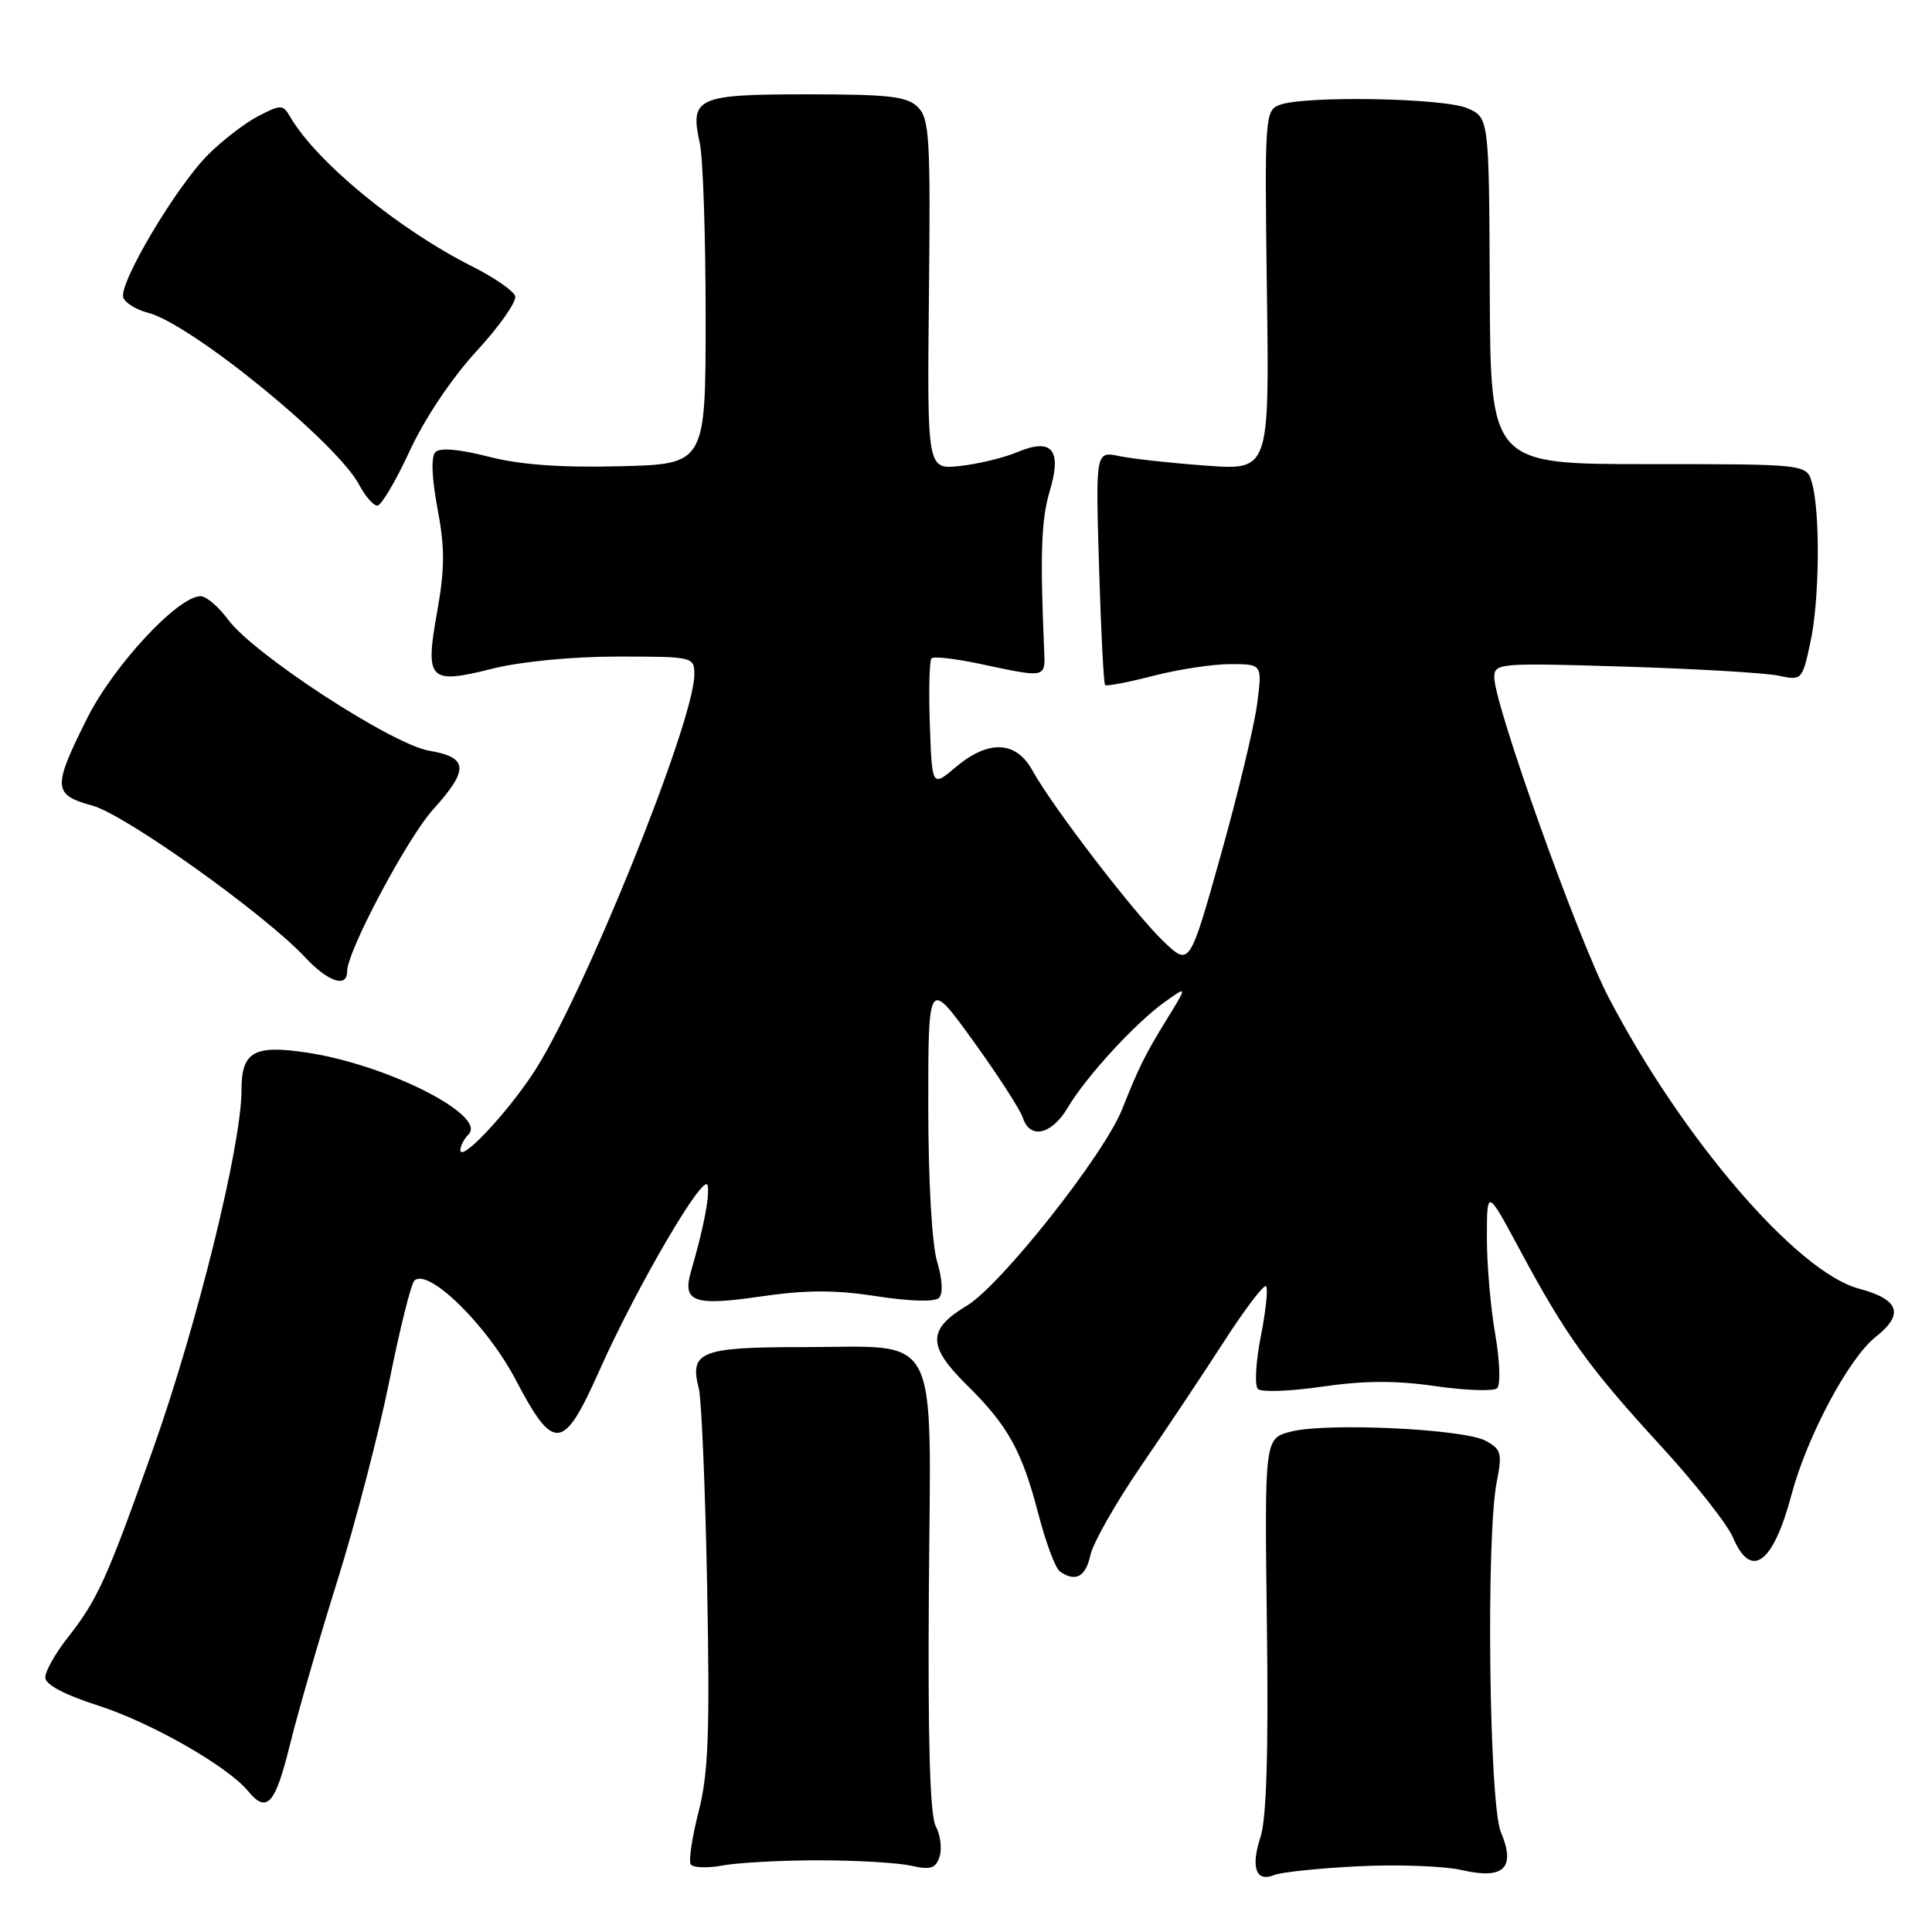 <?xml version="1.0" encoding="UTF-8" standalone="no"?>
<!DOCTYPE svg PUBLIC "-//W3C//DTD SVG 1.1//EN" "http://www.w3.org/Graphics/SVG/1.1/DTD/svg11.dtd" >
<svg xmlns="http://www.w3.org/2000/svg" xmlns:xlink="http://www.w3.org/1999/xlink" version="1.1" viewBox="0 0 256 256">
 <g >
 <path fill="currentColor"
d=" M 180.00 247.29 C 185.22 247.03 191.40 247.26 193.72 247.80 C 199.28 249.08 200.88 247.51 198.87 242.75 C 197.31 239.05 196.89 203.58 198.33 196.33 C 199.07 192.55 198.93 192.03 196.83 190.90 C 193.90 189.33 175.66 188.48 171.03 189.70 C 167.56 190.61 167.56 190.61 167.87 215.26 C 168.09 232.13 167.82 241.01 167.02 243.43 C 165.70 247.44 166.43 249.46 168.85 248.45 C 169.76 248.07 174.78 247.55 180.00 247.29 Z  M 108.50 246.50 C 113.45 246.50 118.94 246.82 120.69 247.21 C 123.33 247.80 123.99 247.59 124.50 246.00 C 124.84 244.94 124.61 243.13 123.99 241.98 C 123.22 240.55 122.94 230.71 123.08 210.75 C 123.33 175.56 124.86 178.50 106.27 178.50 C 92.82 178.50 91.33 179.10 92.60 184.00 C 92.95 185.38 93.45 197.15 93.70 210.17 C 94.07 229.59 93.87 234.95 92.58 240.01 C 91.71 243.41 91.23 246.56 91.52 247.03 C 91.80 247.49 93.72 247.56 95.77 247.18 C 97.82 246.81 103.55 246.50 108.50 246.50 Z  M 38.40 231.25 C 39.45 226.99 42.28 217.20 44.69 209.50 C 47.10 201.80 50.20 189.88 51.59 183.00 C 52.97 176.12 54.46 170.14 54.90 169.70 C 56.68 167.91 64.50 175.54 68.30 182.77 C 73.39 192.47 74.64 192.34 79.41 181.63 C 84.38 170.47 93.38 155.09 93.77 157.09 C 94.05 158.50 93.23 162.75 91.55 168.50 C 90.39 172.52 91.95 173.08 100.72 171.80 C 106.85 170.91 110.62 170.90 116.16 171.76 C 120.60 172.44 123.86 172.53 124.42 171.98 C 124.97 171.42 124.88 169.53 124.17 167.17 C 123.48 164.87 123.00 156.39 123.00 146.48 C 123.00 129.69 123.00 129.69 128.97 137.95 C 132.25 142.50 135.20 147.07 135.53 148.11 C 136.46 151.01 139.36 150.36 141.48 146.77 C 143.90 142.67 150.48 135.51 154.36 132.75 C 157.34 130.62 157.34 130.62 154.61 135.06 C 151.72 139.75 150.92 141.37 148.68 147.00 C 146.29 153.02 132.64 170.28 128.14 172.99 C 122.87 176.15 122.86 178.34 128.09 183.50 C 133.54 188.87 135.40 192.21 137.56 200.50 C 138.56 204.35 139.85 207.83 140.44 208.23 C 142.52 209.68 143.85 208.96 144.49 206.04 C 144.85 204.42 147.85 199.13 151.17 194.29 C 154.48 189.46 159.46 181.99 162.22 177.71 C 164.99 173.42 167.48 170.15 167.76 170.43 C 168.04 170.71 167.73 173.71 167.06 177.09 C 166.40 180.48 166.22 183.61 166.68 184.05 C 167.13 184.50 170.96 184.35 175.20 183.74 C 180.72 182.93 184.96 182.91 190.20 183.67 C 194.21 184.25 197.89 184.37 198.37 183.95 C 198.85 183.51 198.74 180.36 198.12 176.75 C 197.50 173.22 197.01 167.45 197.02 163.92 C 197.03 157.50 197.03 157.50 201.44 165.71 C 207.50 176.99 210.53 181.20 220.05 191.57 C 224.56 196.48 228.88 201.96 229.64 203.75 C 232.04 209.37 234.95 207.22 237.40 198.00 C 239.43 190.36 244.99 179.94 248.51 177.17 C 252.36 174.14 251.69 172.18 246.31 170.75 C 238.10 168.56 222.84 150.79 213.11 132.09 C 209.03 124.25 198.00 93.35 198.00 89.76 C 198.00 87.87 198.61 87.82 215.25 88.33 C 224.74 88.62 233.92 89.16 235.65 89.53 C 238.76 90.19 238.80 90.14 239.90 85.05 C 241.10 79.44 241.21 67.98 240.10 64.00 C 239.41 61.50 239.41 61.50 218.45 61.50 C 197.50 61.50 197.50 61.50 197.40 38.53 C 197.31 15.57 197.31 15.57 194.40 14.33 C 191.21 12.97 172.74 12.66 169.52 13.91 C 167.62 14.66 167.56 15.54 167.87 38.50 C 168.20 62.31 168.20 62.31 159.85 61.70 C 155.26 61.37 150.08 60.80 148.34 60.44 C 145.17 59.78 145.17 59.78 145.63 75.10 C 145.88 83.53 146.24 90.58 146.43 90.77 C 146.62 90.96 149.48 90.41 152.78 89.56 C 156.09 88.70 160.69 88.00 163.02 88.00 C 167.26 88.00 167.26 88.00 166.58 93.25 C 166.21 96.14 164.05 105.14 161.77 113.27 C 157.63 128.03 157.63 128.03 154.20 124.77 C 150.36 121.11 139.42 106.86 136.80 102.09 C 134.63 98.15 130.98 97.99 126.64 101.65 C 123.50 104.30 123.50 104.30 123.21 96.03 C 123.05 91.48 123.15 87.52 123.43 87.23 C 123.72 86.95 126.55 87.27 129.73 87.94 C 138.76 89.86 138.52 89.92 138.35 86.00 C 137.81 73.45 137.97 68.84 139.08 65.13 C 140.75 59.56 139.41 57.97 134.74 59.93 C 132.96 60.68 129.55 61.49 127.17 61.75 C 122.85 62.21 122.85 62.21 123.09 39.06 C 123.31 18.38 123.16 15.73 121.63 14.20 C 120.20 12.77 117.84 12.50 106.93 12.50 C 92.31 12.50 91.39 12.92 92.73 19.00 C 93.15 20.93 93.50 31.27 93.50 42.00 C 93.50 61.50 93.50 61.50 82.16 61.78 C 74.32 61.98 68.93 61.59 64.73 60.51 C 60.88 59.52 58.30 59.30 57.70 59.90 C 57.10 60.50 57.20 63.25 57.97 67.37 C 58.95 72.56 58.95 75.32 57.94 80.97 C 56.29 90.18 56.81 90.72 65.22 88.61 C 69.01 87.66 75.78 87.00 81.81 87.00 C 91.89 87.00 92.00 87.03 92.00 89.39 C 92.00 95.65 77.09 132.51 70.62 142.25 C 66.94 147.80 61.00 154.05 61.00 152.39 C 61.00 151.84 61.49 150.91 62.08 150.32 C 64.60 147.80 51.27 141.06 40.64 139.47 C 33.62 138.42 32.00 139.35 32.00 144.48 C 32.00 151.71 26.12 175.55 20.28 192.00 C 14.11 209.38 12.94 211.96 8.86 217.14 C 7.29 219.15 6.00 221.45 6.00 222.27 C 6.00 223.22 8.52 224.56 13.08 226.02 C 20.05 228.27 30.19 234.06 32.87 237.33 C 35.35 240.34 36.47 239.10 38.40 231.25 Z  M 46.00 128.70 C 46.00 126.03 53.97 111.04 57.42 107.22 C 62.16 101.98 62.05 100.35 56.90 99.48 C 51.95 98.65 33.59 86.68 30.22 82.10 C 28.97 80.40 27.33 79.00 26.58 79.00 C 23.58 79.00 15.04 88.19 11.54 95.19 C 6.94 104.38 7.00 105.31 12.25 106.75 C 16.63 107.96 35.04 121.09 40.44 126.86 C 43.49 130.12 46.00 130.95 46.00 128.70 Z  M 54.29 59.75 C 56.28 55.44 59.88 50.07 63.17 46.50 C 66.21 43.20 68.50 39.92 68.26 39.22 C 68.01 38.52 65.49 36.77 62.66 35.35 C 52.84 30.42 41.99 21.52 38.46 15.50 C 37.49 13.83 37.23 13.83 34.23 15.38 C 32.47 16.29 29.48 18.59 27.58 20.49 C 23.31 24.76 15.66 37.66 16.34 39.44 C 16.61 40.15 18.07 41.05 19.57 41.43 C 25.25 42.85 44.64 58.64 47.60 64.25 C 48.40 65.76 49.48 67.00 50.00 67.00 C 50.51 67.00 52.45 63.74 54.29 59.75 Z "/>
</g>
</svg>